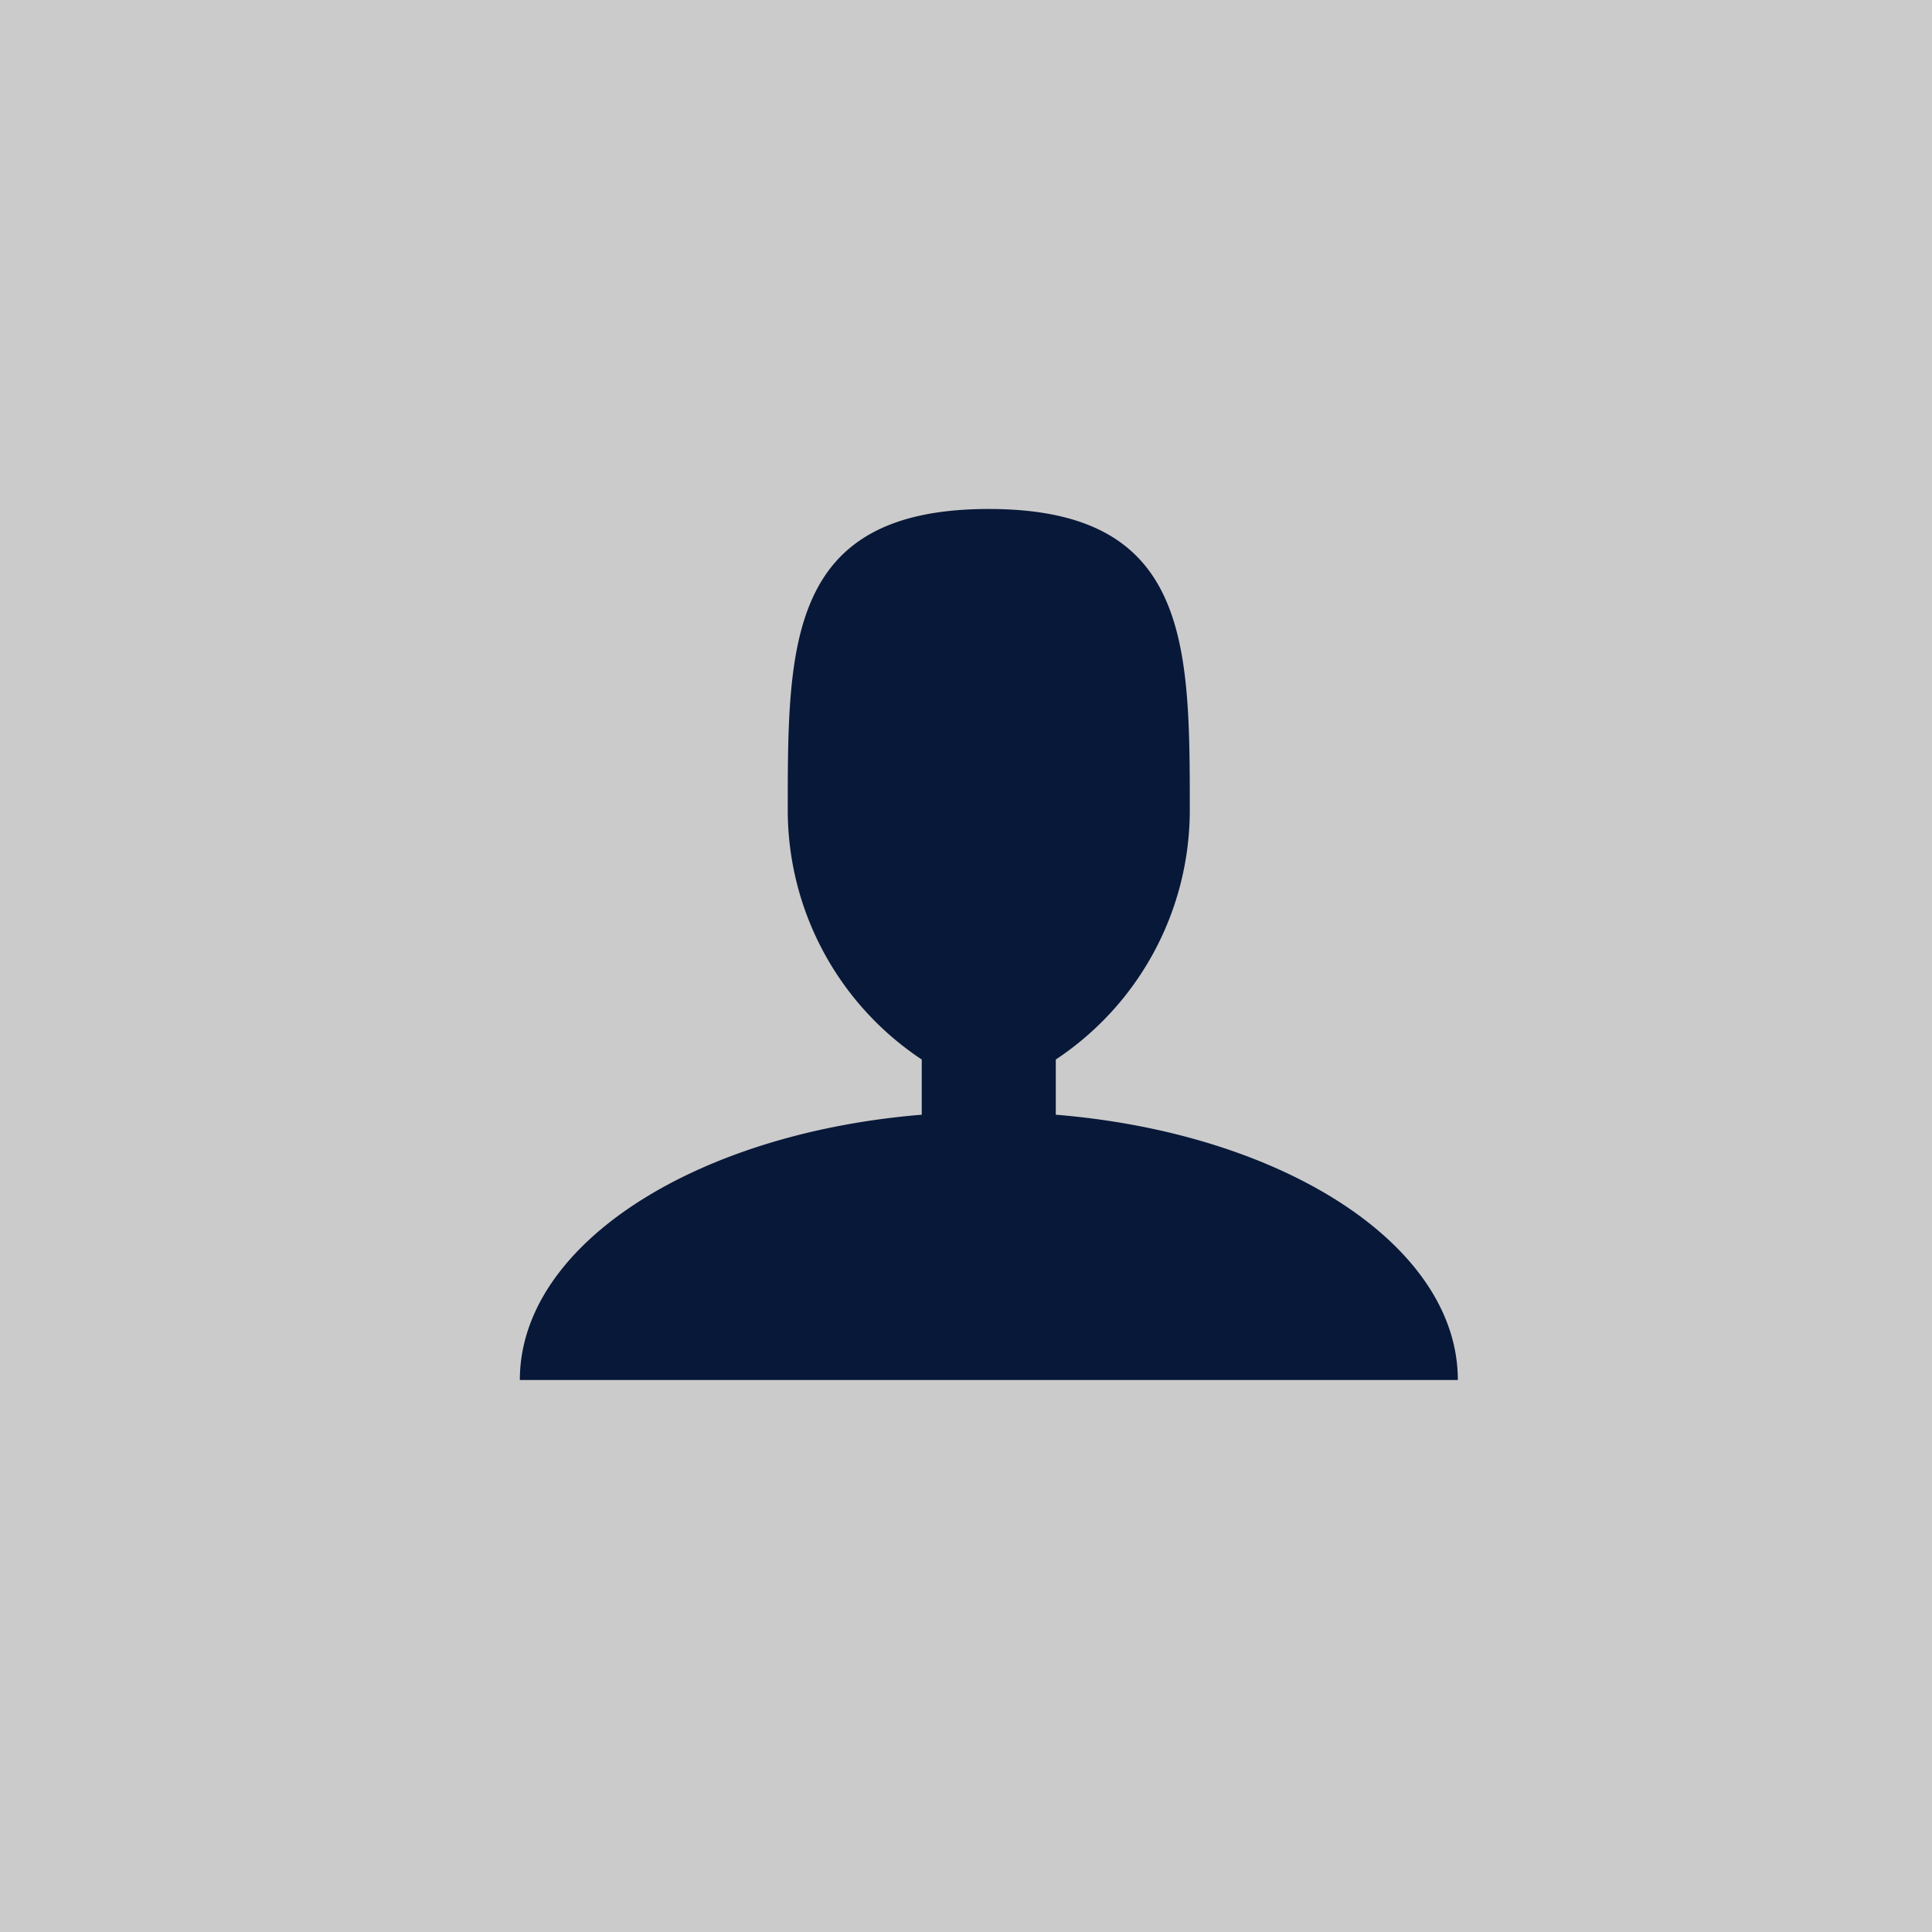 <svg xmlns="http://www.w3.org/2000/svg" width="42" height="42" viewBox="0 0 42 42">
  <g id="userImg" transform="translate(3 3)">
    <rect id="Rectangle_275" data-name="Rectangle 275" width="42" height="42" transform="translate(-3 -3)" fill="#cbcbcb"/>
    <path id="Icon_metro-user" data-name="Icon metro-user" d="M16.151,18.953v-1.2a6.506,6.506,0,0,0,2.913-5.413c0-3.62,0-6.555-4.37-6.555s-4.37,2.935-4.37,6.555a6.506,6.506,0,0,0,2.913,5.413v1.2C8.3,19.357,4.5,21.784,4.5,24.72H24.891c0-2.935-3.8-5.363-8.739-5.767Z" transform="translate(3.801 2.28)" fill="#081839"/>
  </g>
</svg>
